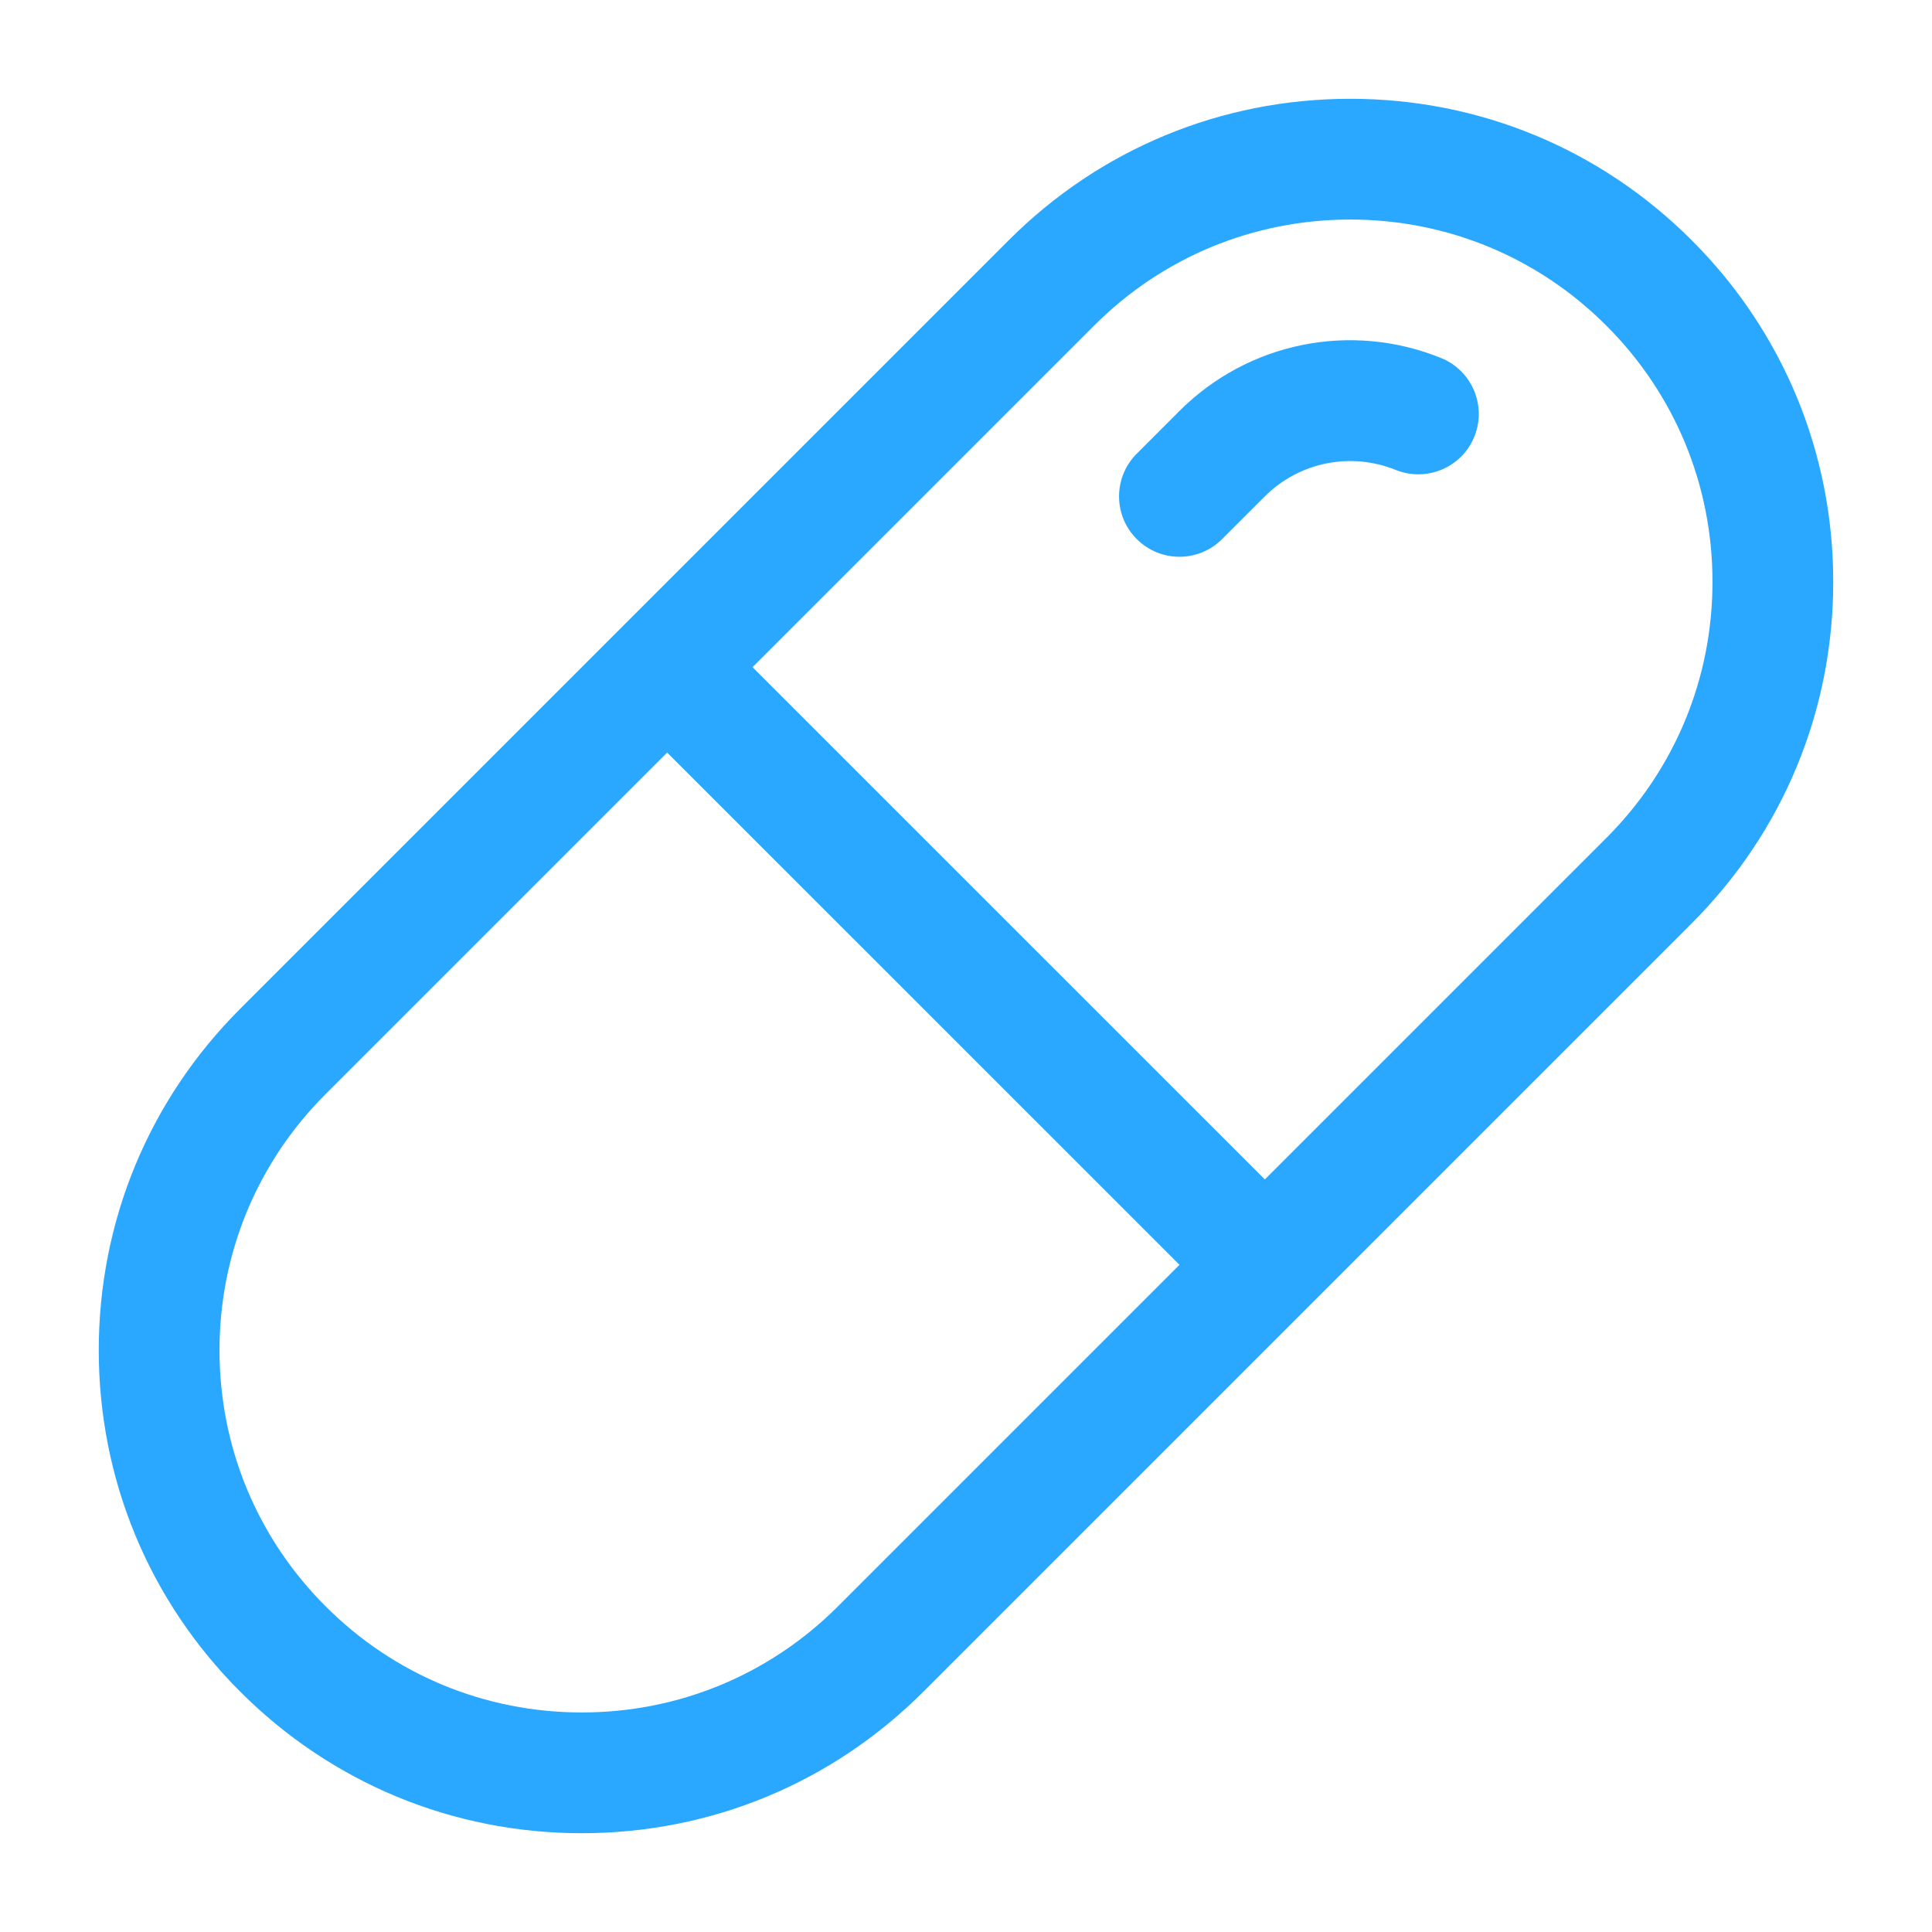 <svg width="60" height="60" viewBox="0 0 60 60" fill="none" xmlns="http://www.w3.org/2000/svg">
<path d="M22.044 19.394L19.393 22.045L37.956 40.606L40.607 37.955L22.044 19.394Z" fill="#2AA7FF"/>
<path d="M18.067 56.932C14.061 56.932 10.294 55.372 7.462 52.538C4.627 49.706 3.067 45.939 3.067 41.932C3.067 37.926 4.627 34.158 7.462 31.326L31.326 7.462C34.158 4.628 37.925 3.068 41.933 3.068C45.941 3.068 49.706 4.628 52.538 7.462C55.373 10.294 56.933 14.061 56.933 18.068C56.933 22.075 55.373 25.842 52.538 28.674L28.674 52.538C25.842 55.372 22.075 56.932 18.067 56.932ZM41.933 6.818C38.926 6.818 36.101 7.988 33.977 10.113L10.113 33.977C7.987 36.102 6.817 38.927 6.817 41.932C6.817 44.937 7.987 47.762 10.113 49.887C12.237 52.012 15.062 53.182 18.067 53.182C21.074 53.182 23.899 52.012 26.023 49.887L49.887 26.023C52.013 23.898 53.183 21.073 53.183 18.068C53.183 15.063 52.013 12.238 49.887 10.113C47.763 7.988 44.938 6.818 41.933 6.818Z" fill="#2AA7FF"/>
<path d="M36.628 17.291C36.149 17.291 35.669 17.107 35.303 16.741C34.57 16.009 34.57 14.822 35.303 14.09L36.628 12.764C38.764 10.627 41.953 9.983 44.755 11.119C45.714 11.508 46.176 12.601 45.787 13.56C45.399 14.521 44.301 14.979 43.345 14.594C41.944 14.028 40.349 14.35 39.28 15.416L37.954 16.741C37.588 17.107 37.108 17.291 36.628 17.291Z" fill="#2AA7FF"/>
</svg>
